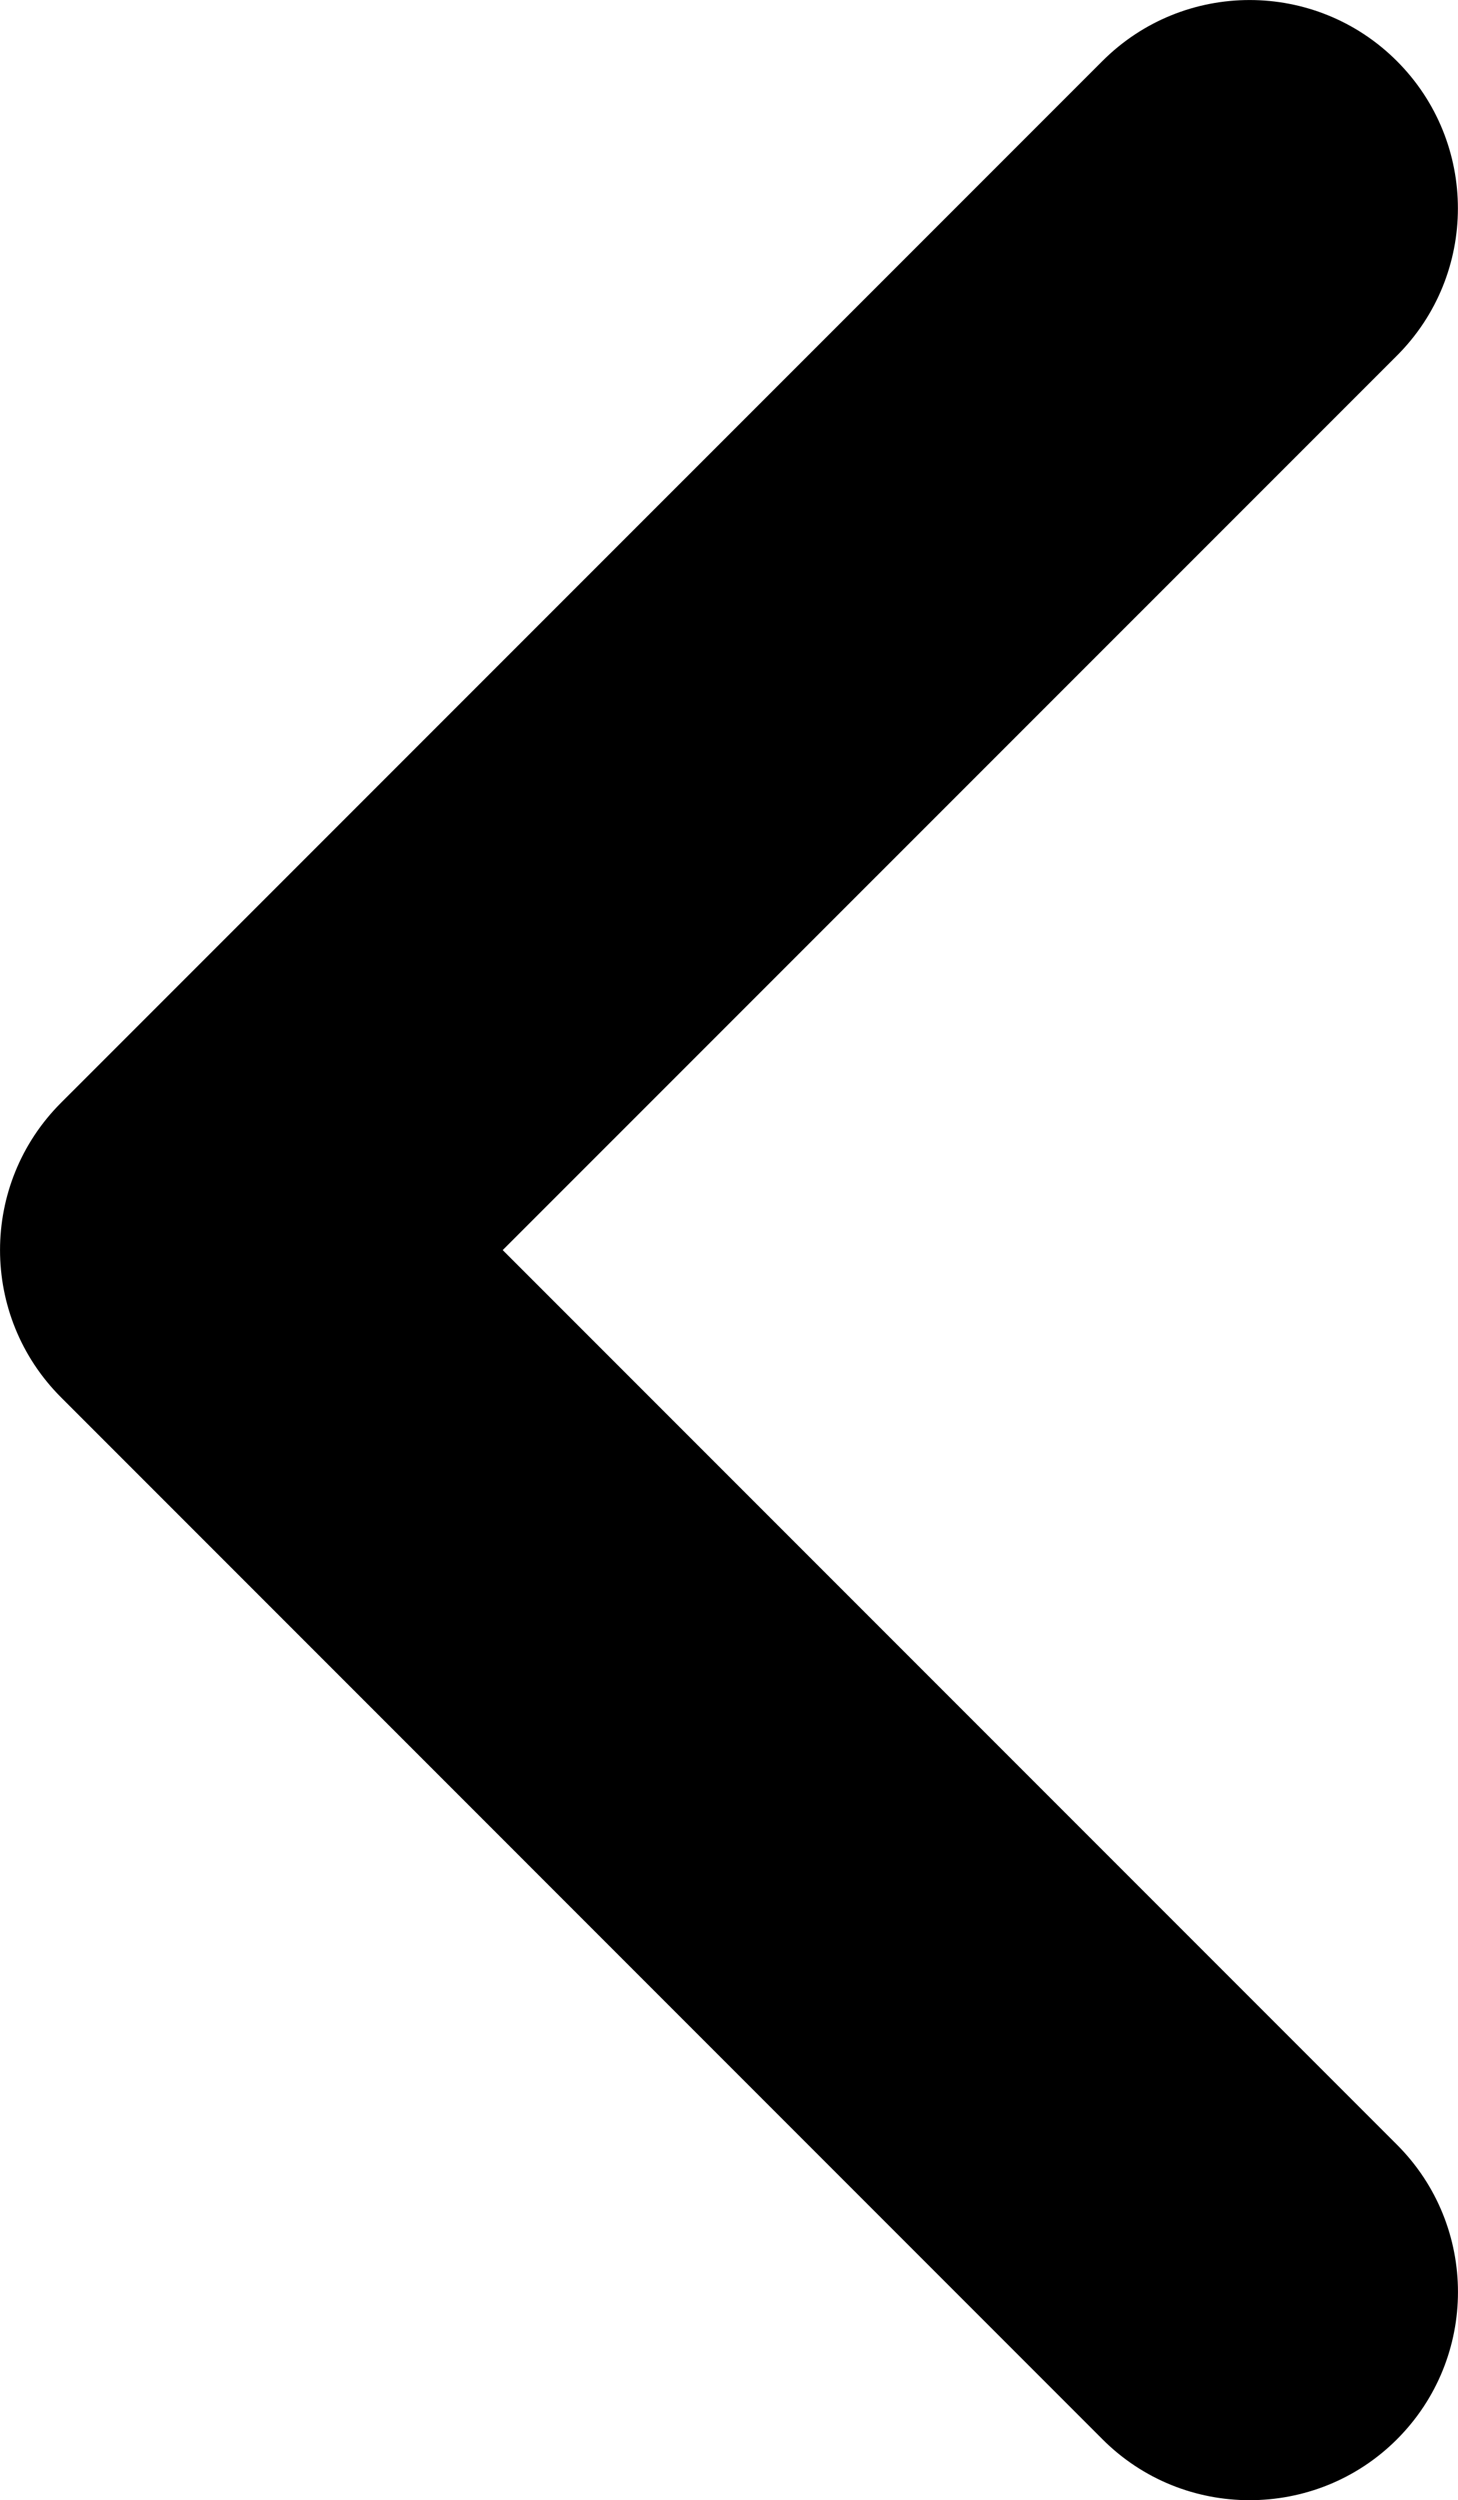 <?xml version="1.0" encoding="UTF-8"?><svg id="a" xmlns="http://www.w3.org/2000/svg" viewBox="0 0 224.02 384"><path d="M191.99,384c-8.19,0-16.38-3.12-22.62-9.38L9.38,214.62c-12.5-12.5-12.5-32.75,0-45.25L169.38,9.38c12.5-12.5,32.75-12.5,45.25,0s12.5,32.75,0,45.25L77.24,192l137.4,137.4c12.5,12.5,12.5,32.75,0,45.25-6.25,6.25-14.45,9.35-22.65,9.35Z"/></svg>